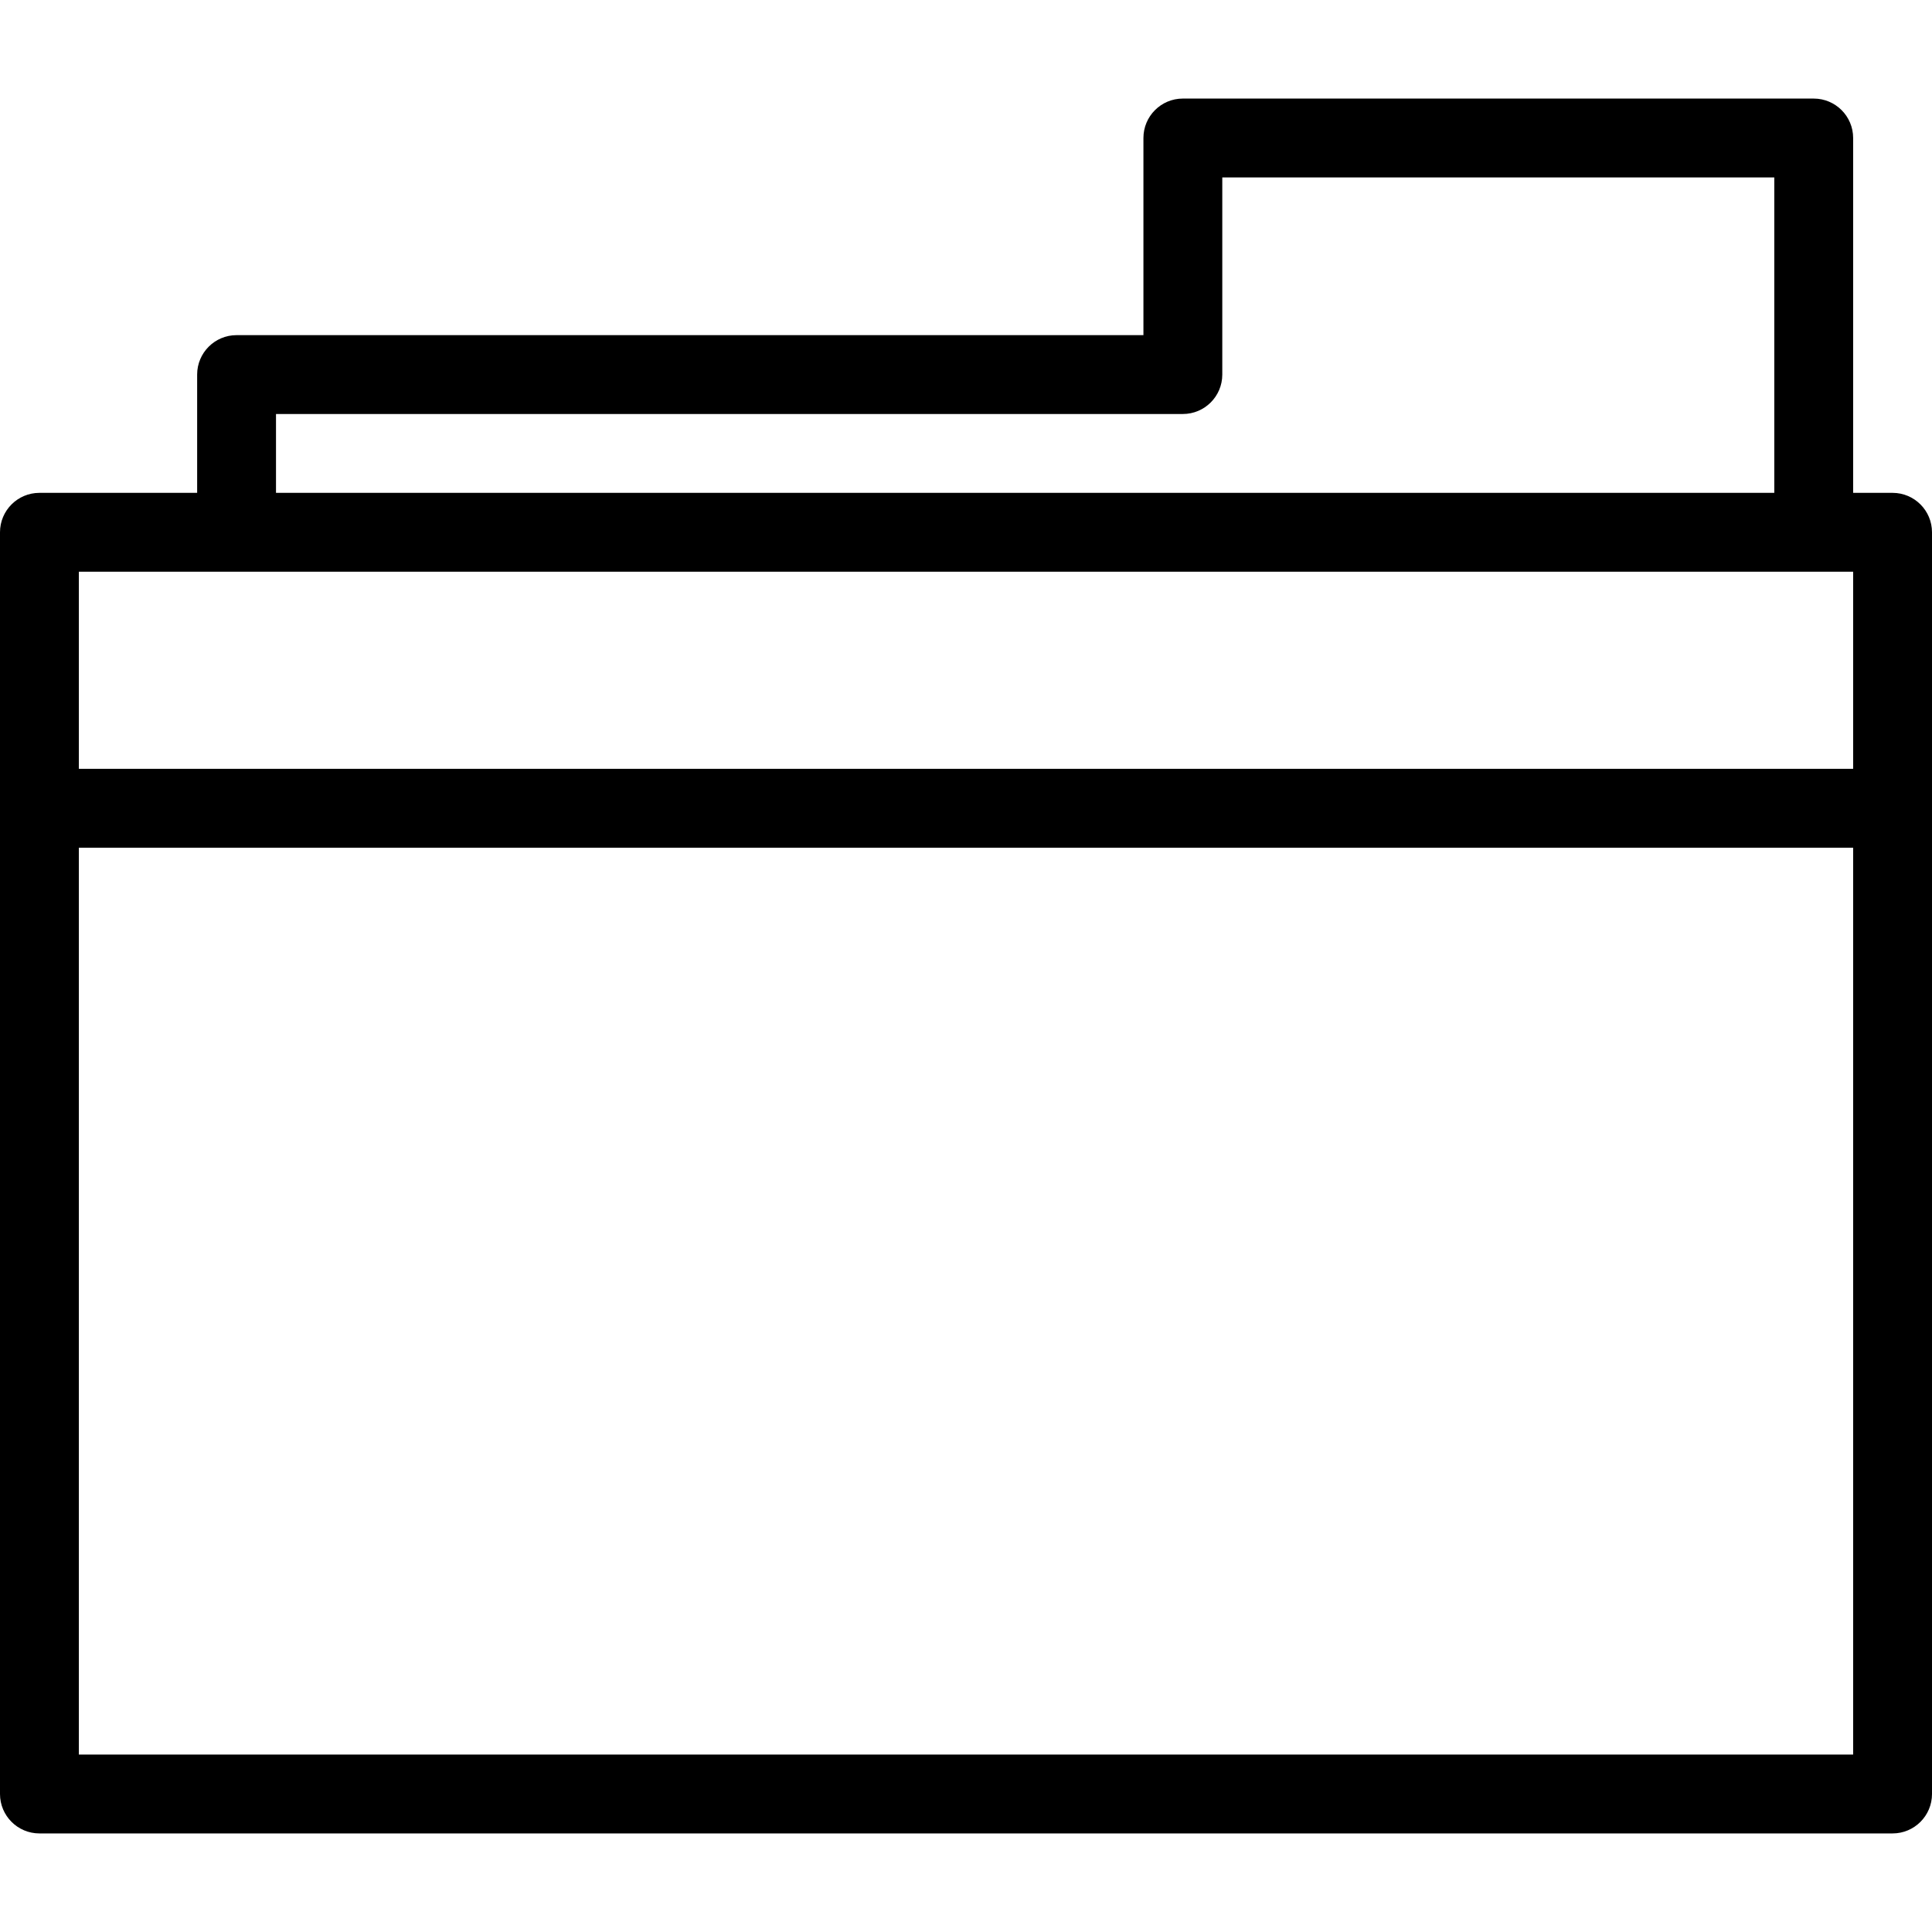 <?xml version="1.0" encoding="iso-8859-1"?>
<!-- Generator: Adobe Illustrator 19.0.0, SVG Export Plug-In . SVG Version: 6.00 Build 0)  -->
<svg version="1.1" id="Layer_1" xmlns="http://www.w3.org/2000/svg" xmlns:xlink="http://www.w3.org/1999/xlink" x="0px" y="0px"
	 viewBox="0 0 512 512" style="enable-background:new 0 0 512 512;" xml:space="preserve">
<g>
	<g>
		<path d="M501.551,130.612h-10.449V36.571c0-5.77-4.679-10.449-10.449-10.449H313.469c-5.77,0-10.449,4.679-10.449,10.449v52.245
			H62.694c-5.77,0-10.449,4.679-10.449,10.449v31.347H10.449C4.679,130.612,0,135.291,0,141.061v334.367
			c0,5.77,4.679,10.449,10.449,10.449h491.102c5.77,0,10.449-4.679,10.449-10.449V141.061
			C512,135.291,507.321,130.612,501.551,130.612z M73.143,109.714h240.326c5.77,0,10.449-4.679,10.449-10.449V47.02h146.286v83.592
			H73.143V109.714z M491.102,464.98H20.898V224.653h470.204V464.98z M491.102,203.755H20.898V151.51h41.796h417.959h10.449V203.755z
			"/>
	</g>
</g>
<g>
</g>
<g>
</g>
<g>
</g>
<g>
</g>
<g>
</g>
<g>
</g>
<g>
</g>
<g>
</g>
<g>
</g>
<g>
</g>
<g>
</g>
<g>
</g>
<g>
</g>
<g>
</g>
<g>
</g>
</svg>
